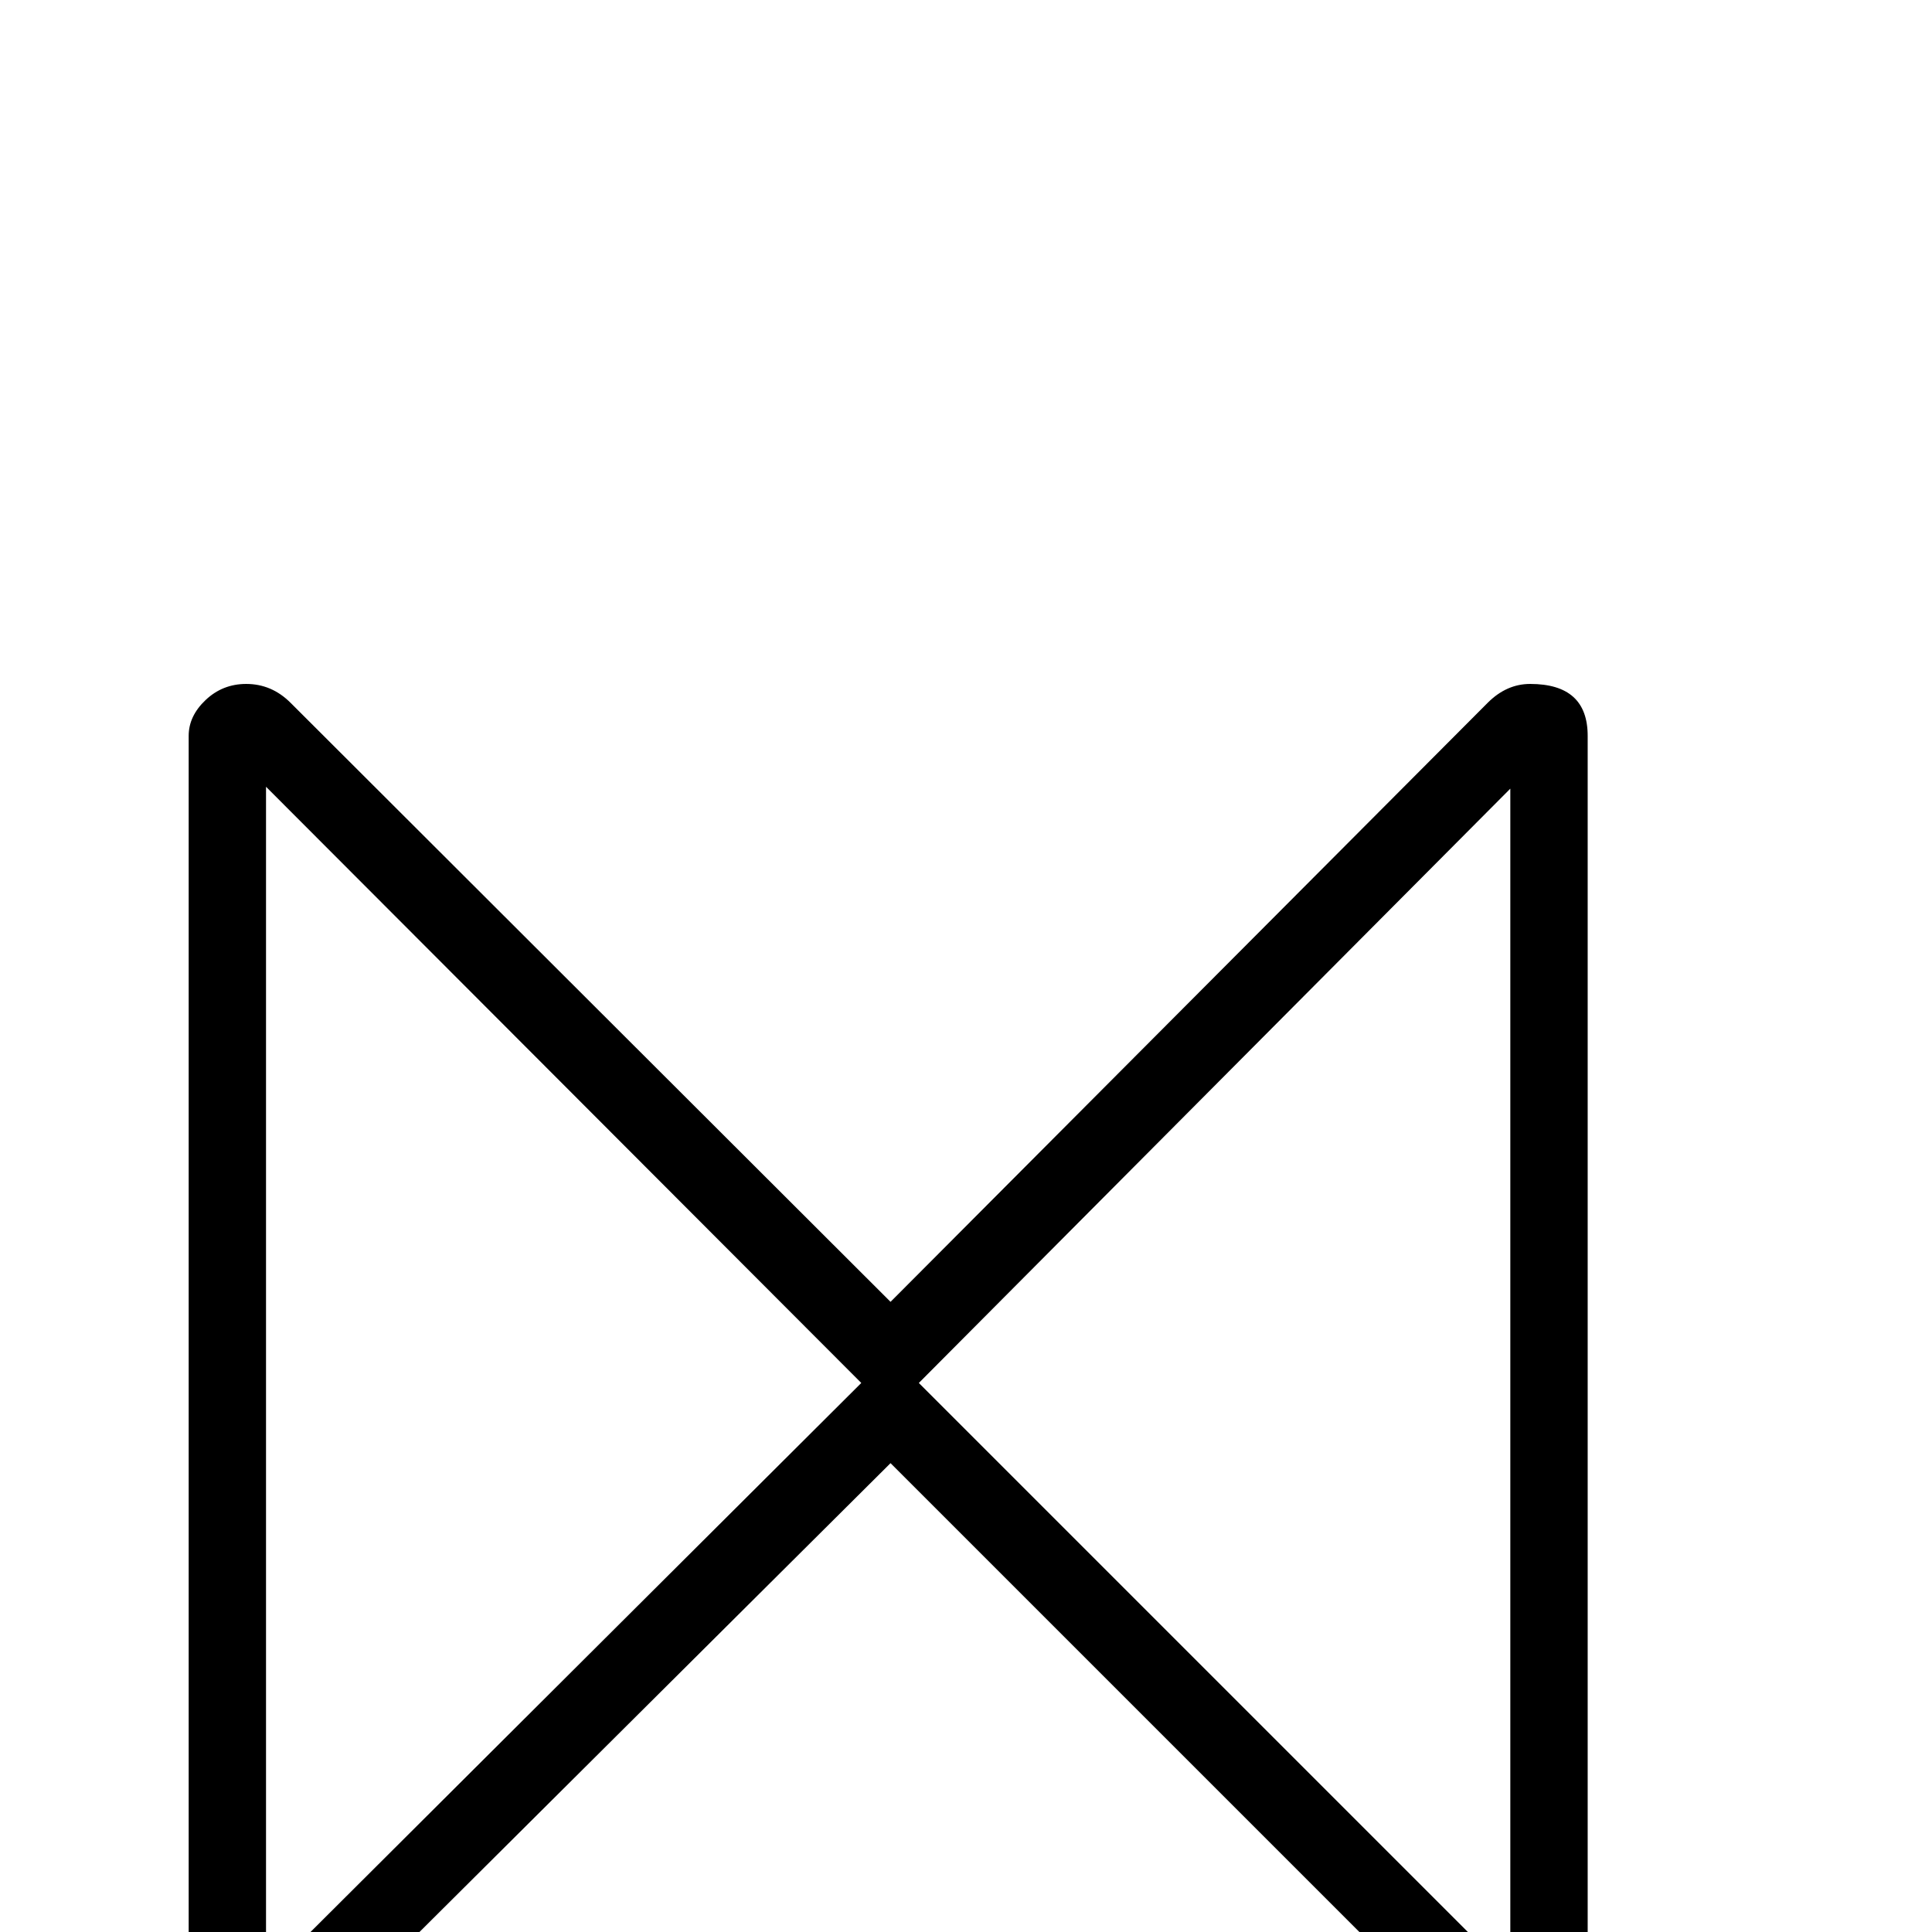 <?xml version="1.0" standalone="no"?>
<!DOCTYPE svg PUBLIC "-//W3C//DTD SVG 1.1//EN" "http://www.w3.org/Graphics/SVG/1.1/DTD/svg11.dtd" >
<svg viewBox="0 -442 2048 2048">
  <g transform="matrix(1 0 0 -1 0 1606)">
   <path fill="currentColor"
d="M1683 -100q0 -59 -61 -59q-22 0 -45 23l-633 633l-636 -633q-23 -23 -47 -23q-61 0 -61 59v1368q0 21 18 38t43 17q27 0 47 -20l636 -635l633 635q20 20 45 20q61 0 61 -55v-1368zM1601 -45v1257l-627 -630zM913 582l-631 632v-1261z" />
  </g>

</svg>
